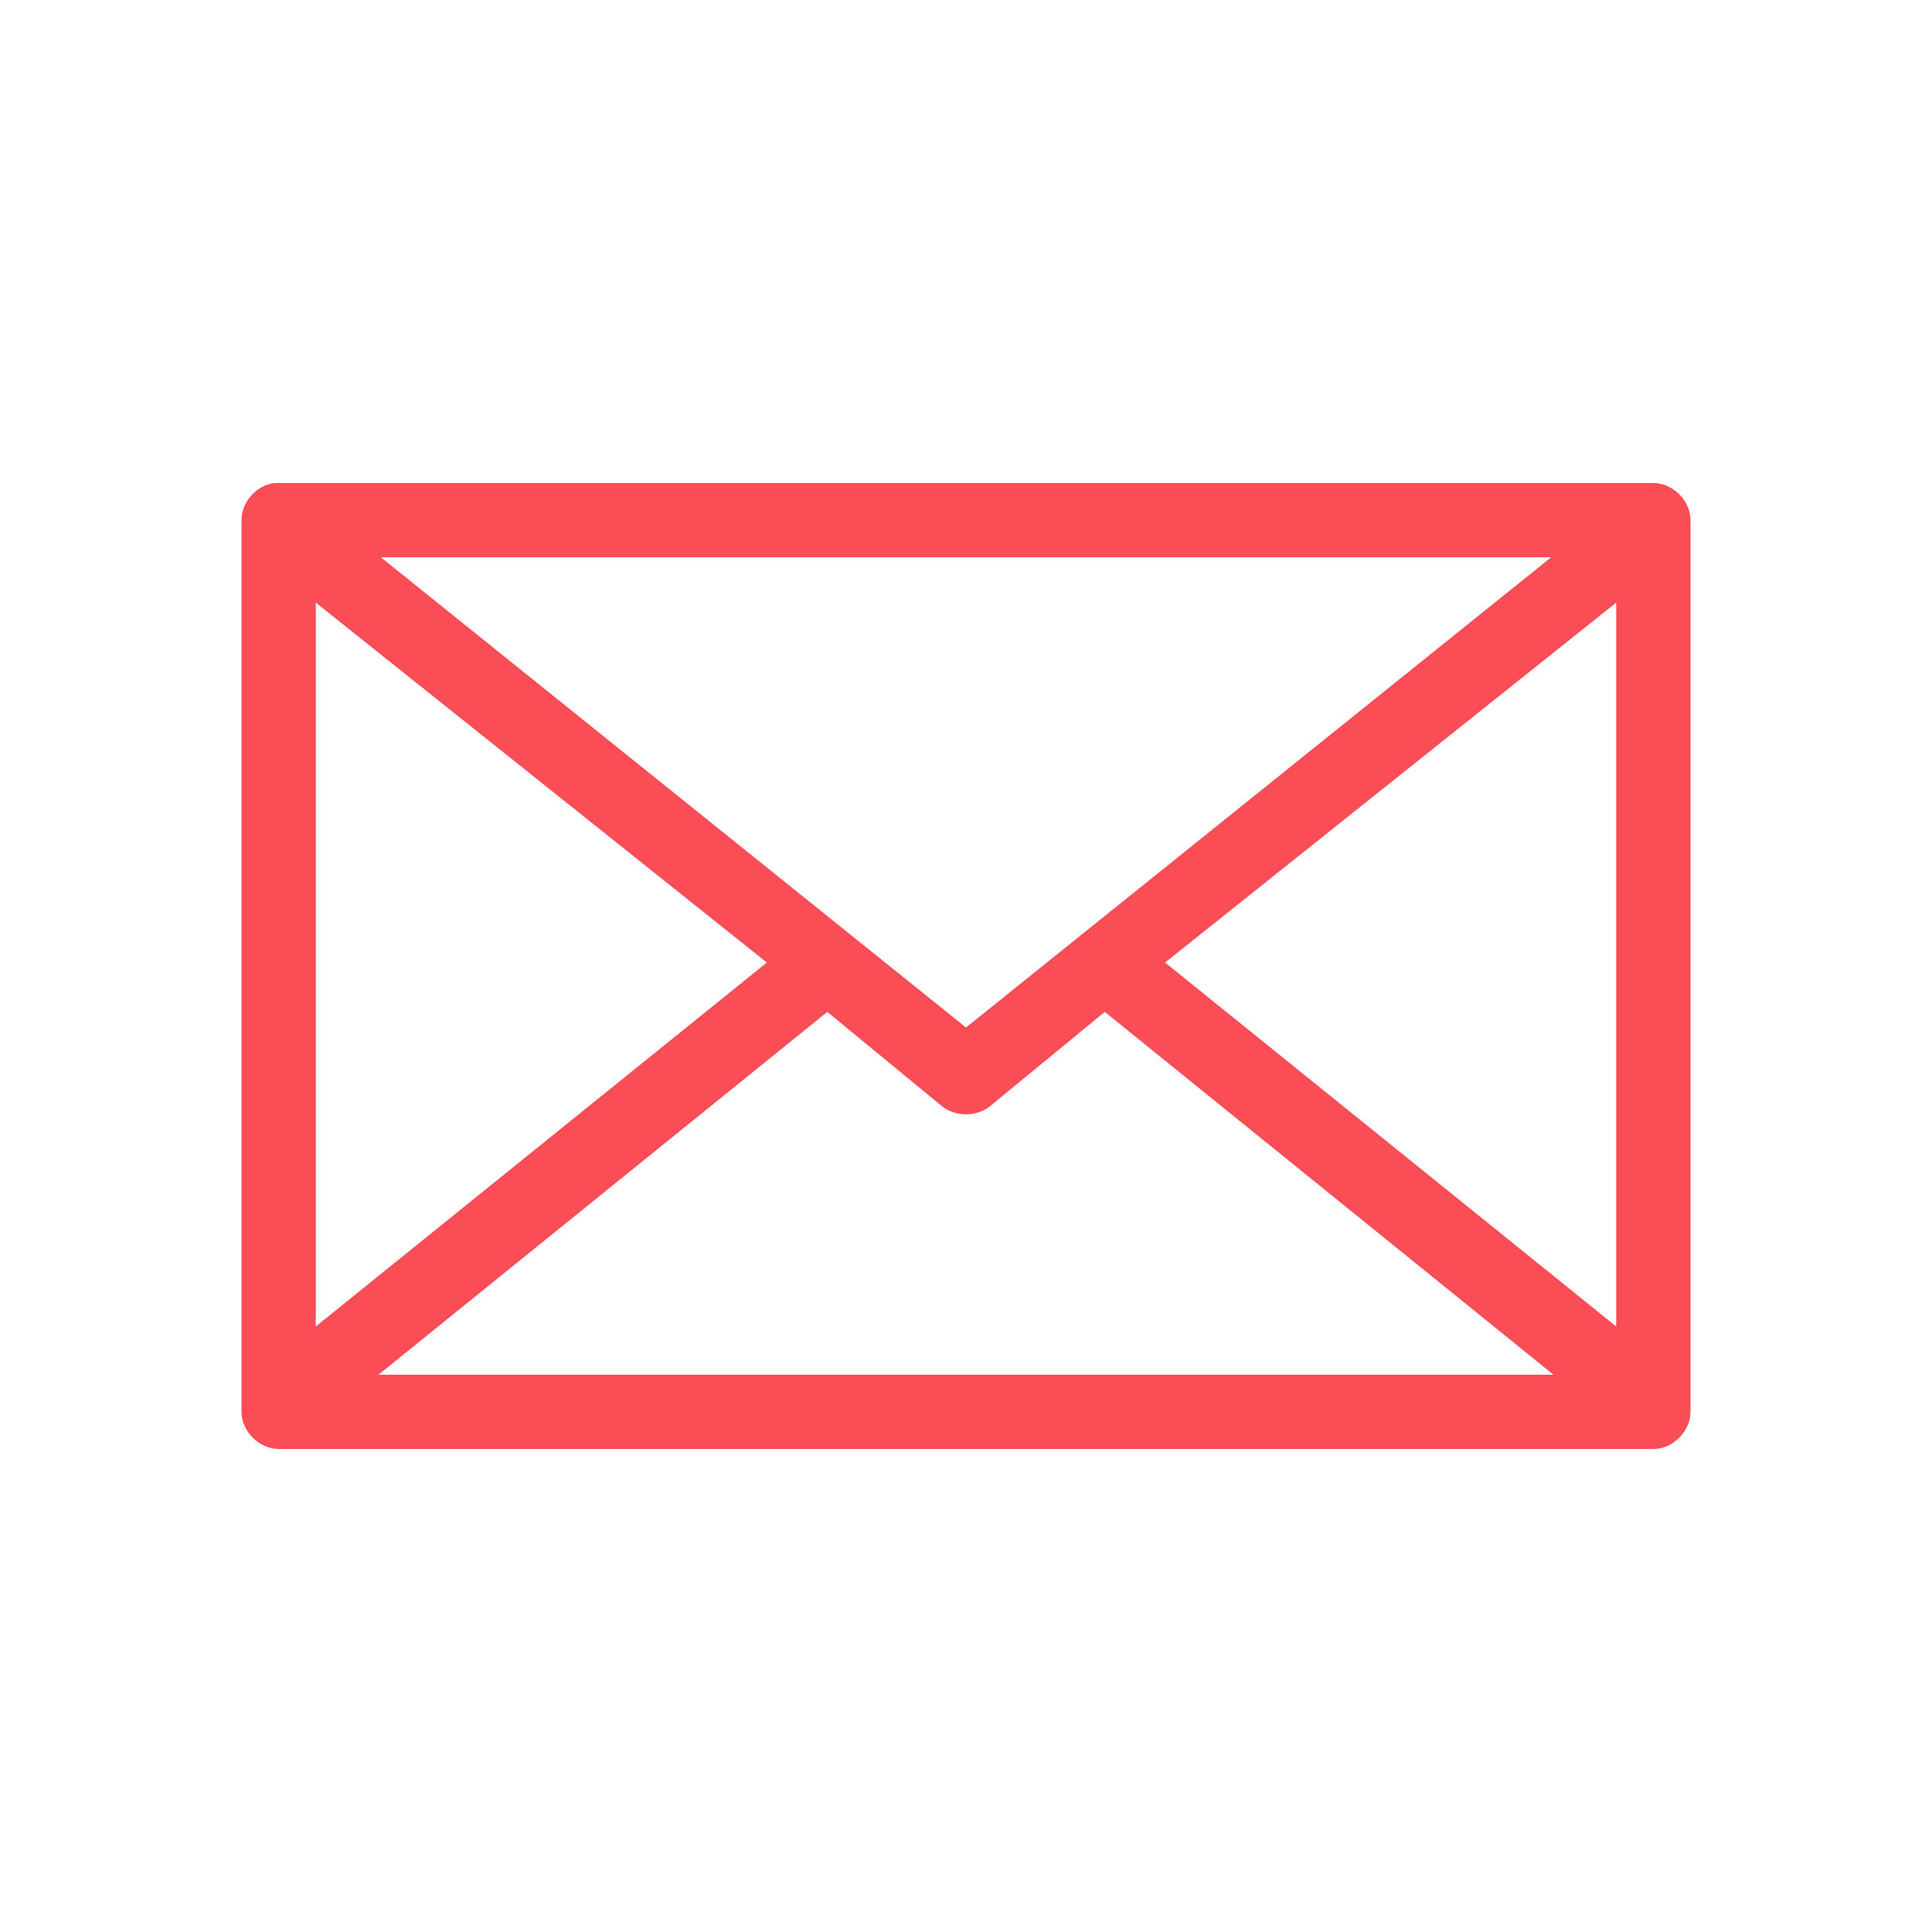 <svg width="24" height="24" viewBox="0 0 24 24" fill="none" xmlns="http://www.w3.org/2000/svg">
    <path fill-rule="evenodd" clip-rule="evenodd" d="M10.277 12.57L11.697 13.738C11.865 13.877 12.135 13.877 12.303 13.738L13.724 12.57L19.298 17.077H4.702L10.277 12.57ZM20.077 7.486V16.478L14.473 11.957L20.077 7.486ZM3.923 7.486L9.526 11.957L3.923 16.478V7.486ZM4.731 6.923H19.269L12 12.764L4.731 6.923ZM3.418 6C3.191 6.021 2.999 6.234 3 6.461V17.538C3 17.78 3.22 18 3.462 18H20.539C20.78 18 21 17.78 21 17.538V6.461C21 6.22 20.78 6 20.539 6H3.418Z" fill="#FA4D56"/>
</svg>